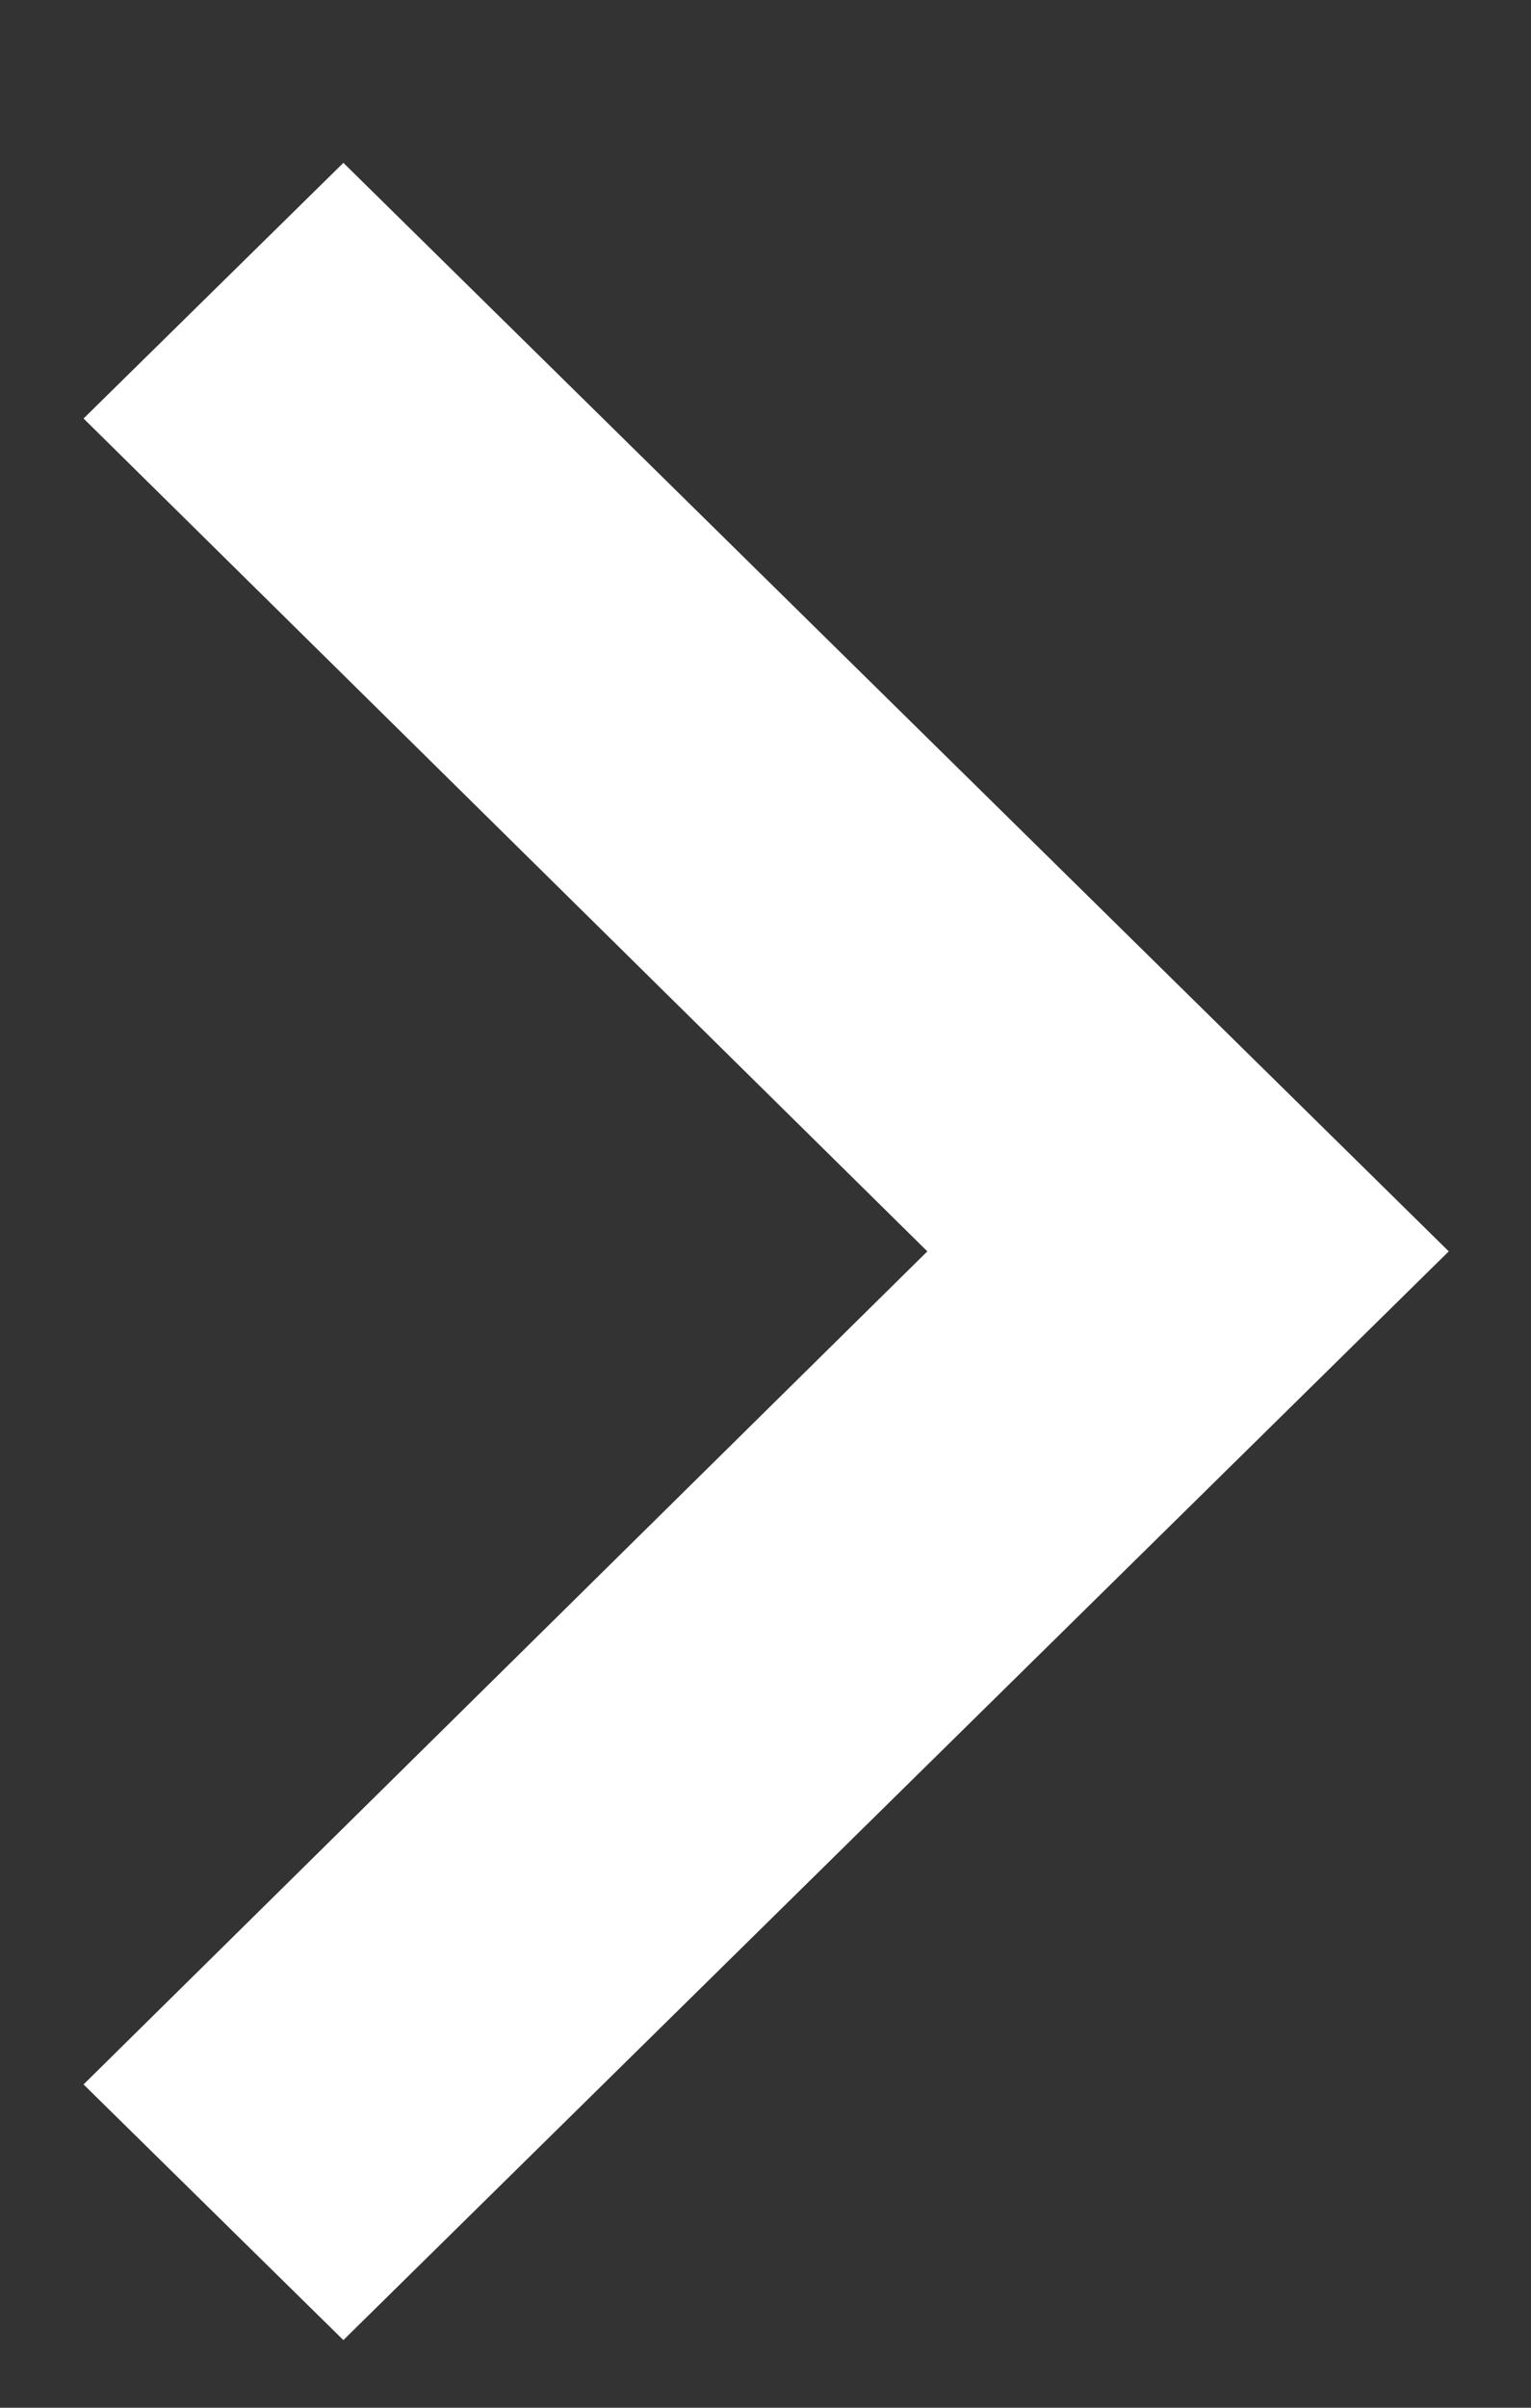 <svg width="7" height="11" viewBox="0 0 7 11" fill="none" xmlns="http://www.w3.org/2000/svg">
<rect x="0" y="0" width="7" height="11" fill="#333333" stroke="none"/>
<path d="M0.382 9.523L4.24 5.717L0.382 1.912L1.57 0.744L6.624 5.717L1.57 10.691L0.382 9.523Z" fill="white"/>
</svg>
